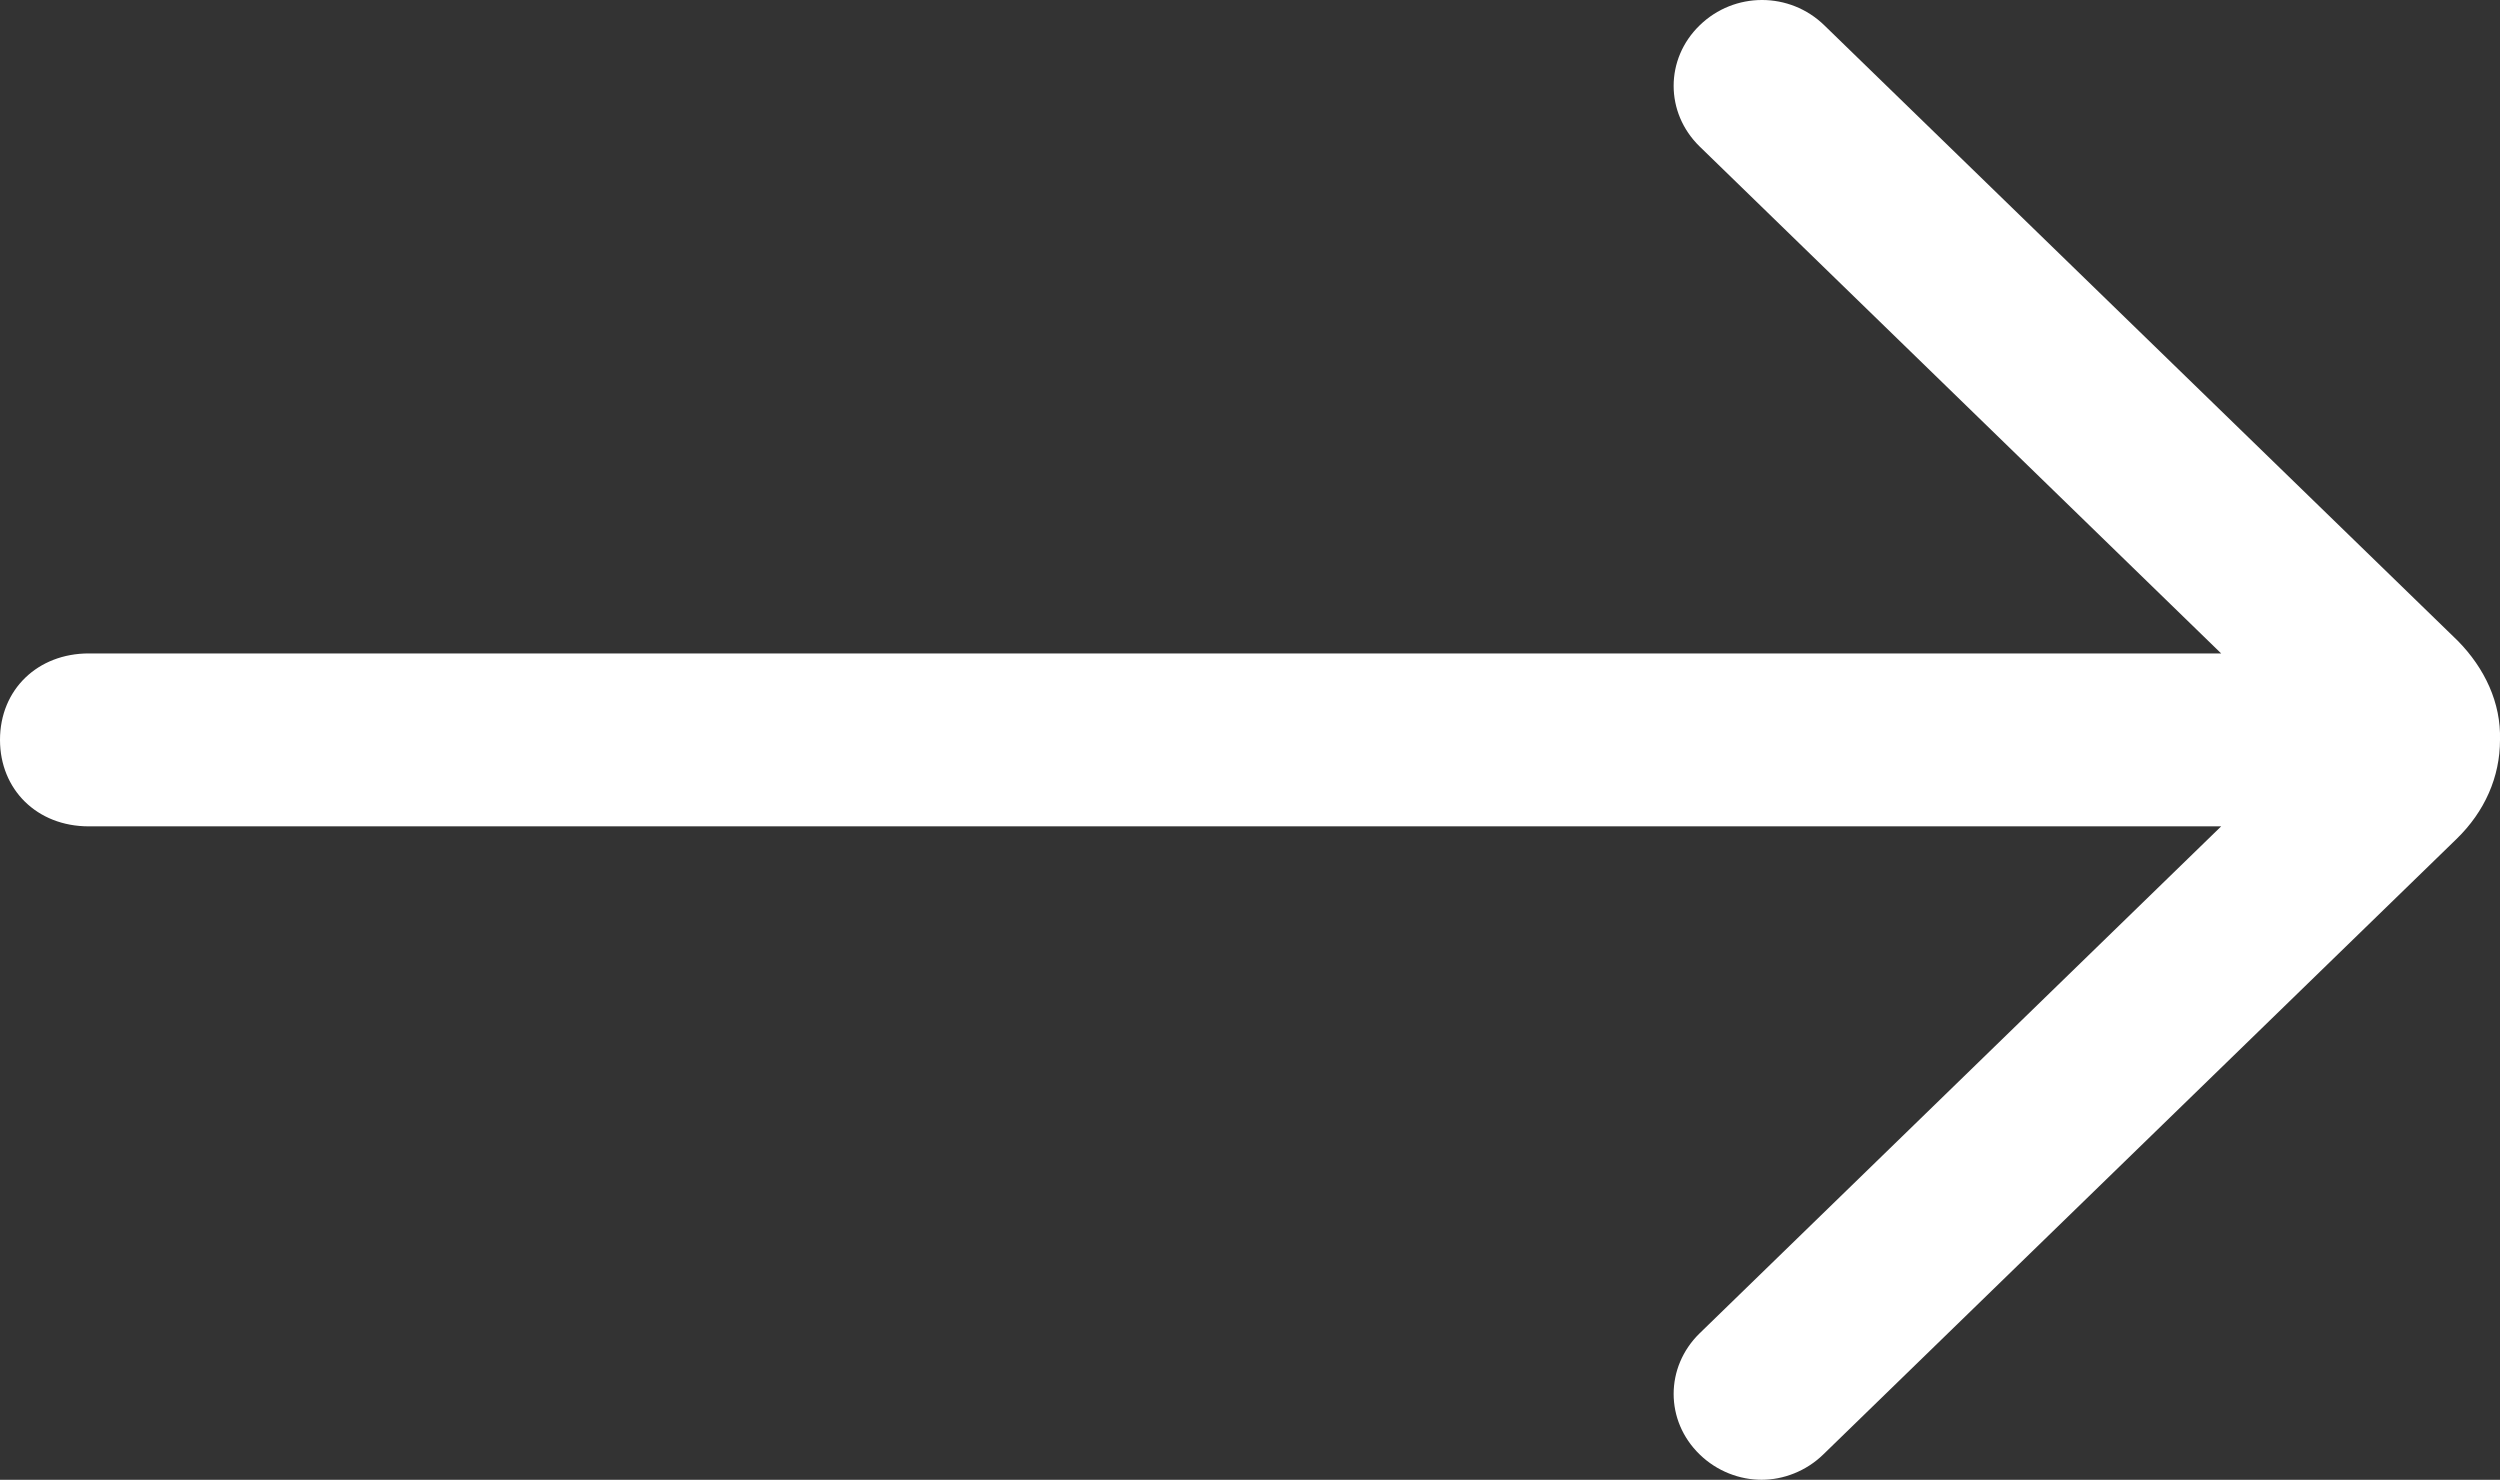 <svg xmlns="http://www.w3.org/2000/svg" xmlns:xlink="http://www.w3.org/1999/xlink" fill="none" version="1.1"
  width="11.826" height="7" viewBox="0 0 11.826 7">
  <rect x="0" y="0" width="11.826" height="7" fill="#333333" stroke="none"/>
  <g style="mix-blend-mode:passthrough" transform="matrix(-1,0,0,1,23.652,0)">
    <path
      d="M12.026,3.031C12.026,3.031,15.022,0.12,15.022,0.12C15.186,-0.04,15.448,-0.04,15.612,0.12C15.776,0.279,15.776,0.533,15.612,0.693C15.612,0.693,13.145,3.091,13.145,3.091C13.145,3.091,23.232,3.091,23.232,3.091C23.473,3.091,23.652,3.261,23.652,3.5C23.652,3.734,23.478,3.909,23.232,3.909C23.232,3.909,13.145,3.909,13.145,3.909C13.145,3.909,15.612,6.307,15.612,6.307C15.776,6.467,15.776,6.721,15.612,6.88C15.53,6.96,15.422,7,15.319,7C15.217,7,15.109,6.96,15.027,6.88C15.027,6.88,12.032,3.969,12.032,3.969C11.898,3.839,11.826,3.675,11.826,3.5C11.821,3.325,11.898,3.161,12.026,3.031Z"
      fill="#FFFFFF" fill-opacity="1" />
  </g>
</svg>
